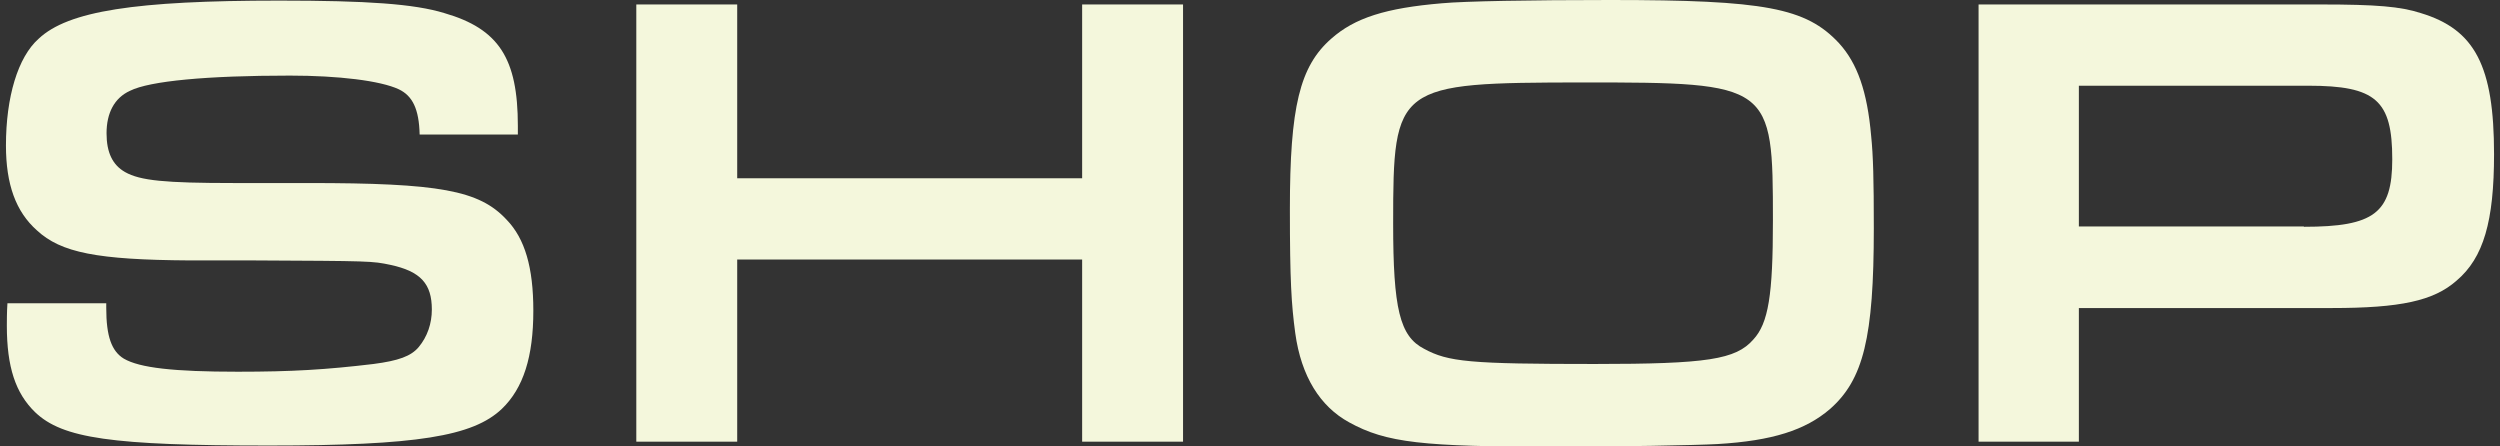 <?xml version="1.0" encoding="utf-8"?>
<!-- Generator: Adobe Illustrator 23.0.4, SVG Export Plug-In . SVG Version: 6.00 Build 0)  -->
<svg version="1.1" id="Layer_1" xmlns="http://www.w3.org/2000/svg" xmlns:xlink="http://www.w3.org/1999/xlink" x="0px" y="0px"
	 viewBox="0 0 840 150" style="enable-background:new 0 0 840 150;" xml:space="preserve">
<rect x="0" y="0" width="840" height="150" fill="#333333" stroke="none"/>
<style type="text/css">
	.st0{fill:#F4F7DC;}
</style>
<g>
	<path class="st0" d="M35.7,102v1.5c0,9.5,1.8,14.5,5.9,17c5.3,3.1,16.7,4.4,38.3,4.4c18.3,0,29.7-0.7,45.6-2.6
		c8.4-1.1,12.6-2.6,15.2-5.7c2.9-3.5,4.4-7.9,4.4-12.6c0-8.6-3.7-12.8-13.9-15c-6.2-1.3-6.4-1.3-46.5-1.5H63.7
		c-31.1-0.2-43.2-2.6-51.3-10.1C5.3,71.1,2,61.9,2,48.9c0-16.3,4-29.7,11-35.9C22.9,3.7,45.4,0.2,93.8,0.2c29.5,0,45.4,1.1,55.5,4.2
		C167.6,9.7,174,19.6,174,42.3v2.9h-33c-0.2-8.6-2.4-13-7-15.2c-6.2-2.9-20.3-4.6-36.6-4.6c-27.8,0-47.1,1.8-53.7,5.1
		c-5.3,2.4-7.9,7.5-7.9,14.3c0,6.4,2,10.6,6.2,13c5.1,2.9,13.4,3.7,36.6,3.7h24.9c44.1,0,57.5,2.4,66.7,12.3c6.2,6.4,9,16.1,9,30.6
		c0,15.4-3.3,26-10.6,33c-9.7,9.2-28.6,12.3-78.2,12.3c-52.9,0-69.4-2.4-78.6-11.2c-6.6-6.4-9.5-15.2-9.5-29.1c0-1.3,0-4.6,0.2-7.5
		H35.7z"/>
	<path class="st0" d="M213.8,1.5h33.9v58.4h115.9V1.5h33.9v146.9h-33.9V87.2H247.7v61.2h-33.9V1.5z"/>
	<path class="st0" d="M617.9,14.5c6.2,6.8,9.5,16.3,10.8,31.1c0.7,6.8,0.9,14.8,0.9,31.1c0,36.8-3.5,50.9-14.8,60.8
		c-8.2,7-19.2,10.6-37.7,11.7c-7,0.4-33.7,0.9-54.2,0.9c-44.9,0-57.1-1.3-69.6-8.2c-9.7-5.3-16.1-15.4-18.1-30
		c-1.3-9.7-1.8-17.6-1.8-41.6c0-34.4,3.3-48,13.9-57.3c7.9-7,18.3-10.3,37.2-11.9C492.1,0.4,514.1,0,541,0
		C593,0,606.8,2.6,617.9,14.5z M468.1,75.1c0,28.6,2.2,37.9,10.4,42.1c8.1,4.4,15.2,5.1,57.3,5.1c37.9,0,47.4-1.5,53.3-8.2
		c5.1-5.5,6.6-15,6.6-39.9c0-46-0.4-46.5-63.9-46.5C469,27.8,468.1,28.4,468.1,75.1z"/>
	<path class="st0" d="M664.9,1.5h114.8c18.9,0,26.9,0.7,33.7,2.9C831.6,9.9,838,22.2,838,51.8c0,22.5-3.5,34.8-12.6,42.5
		c-7.7,6.8-18.9,9.2-41.9,9.2h-85v44.9h-33.7V1.5z M774.1,76.2c23.6,0,29.7-4.6,29.7-22.7c0-19.8-5.5-24.7-28.2-24.7h-77.1v47.3
		H774.1z"/>
</g>
</svg>

